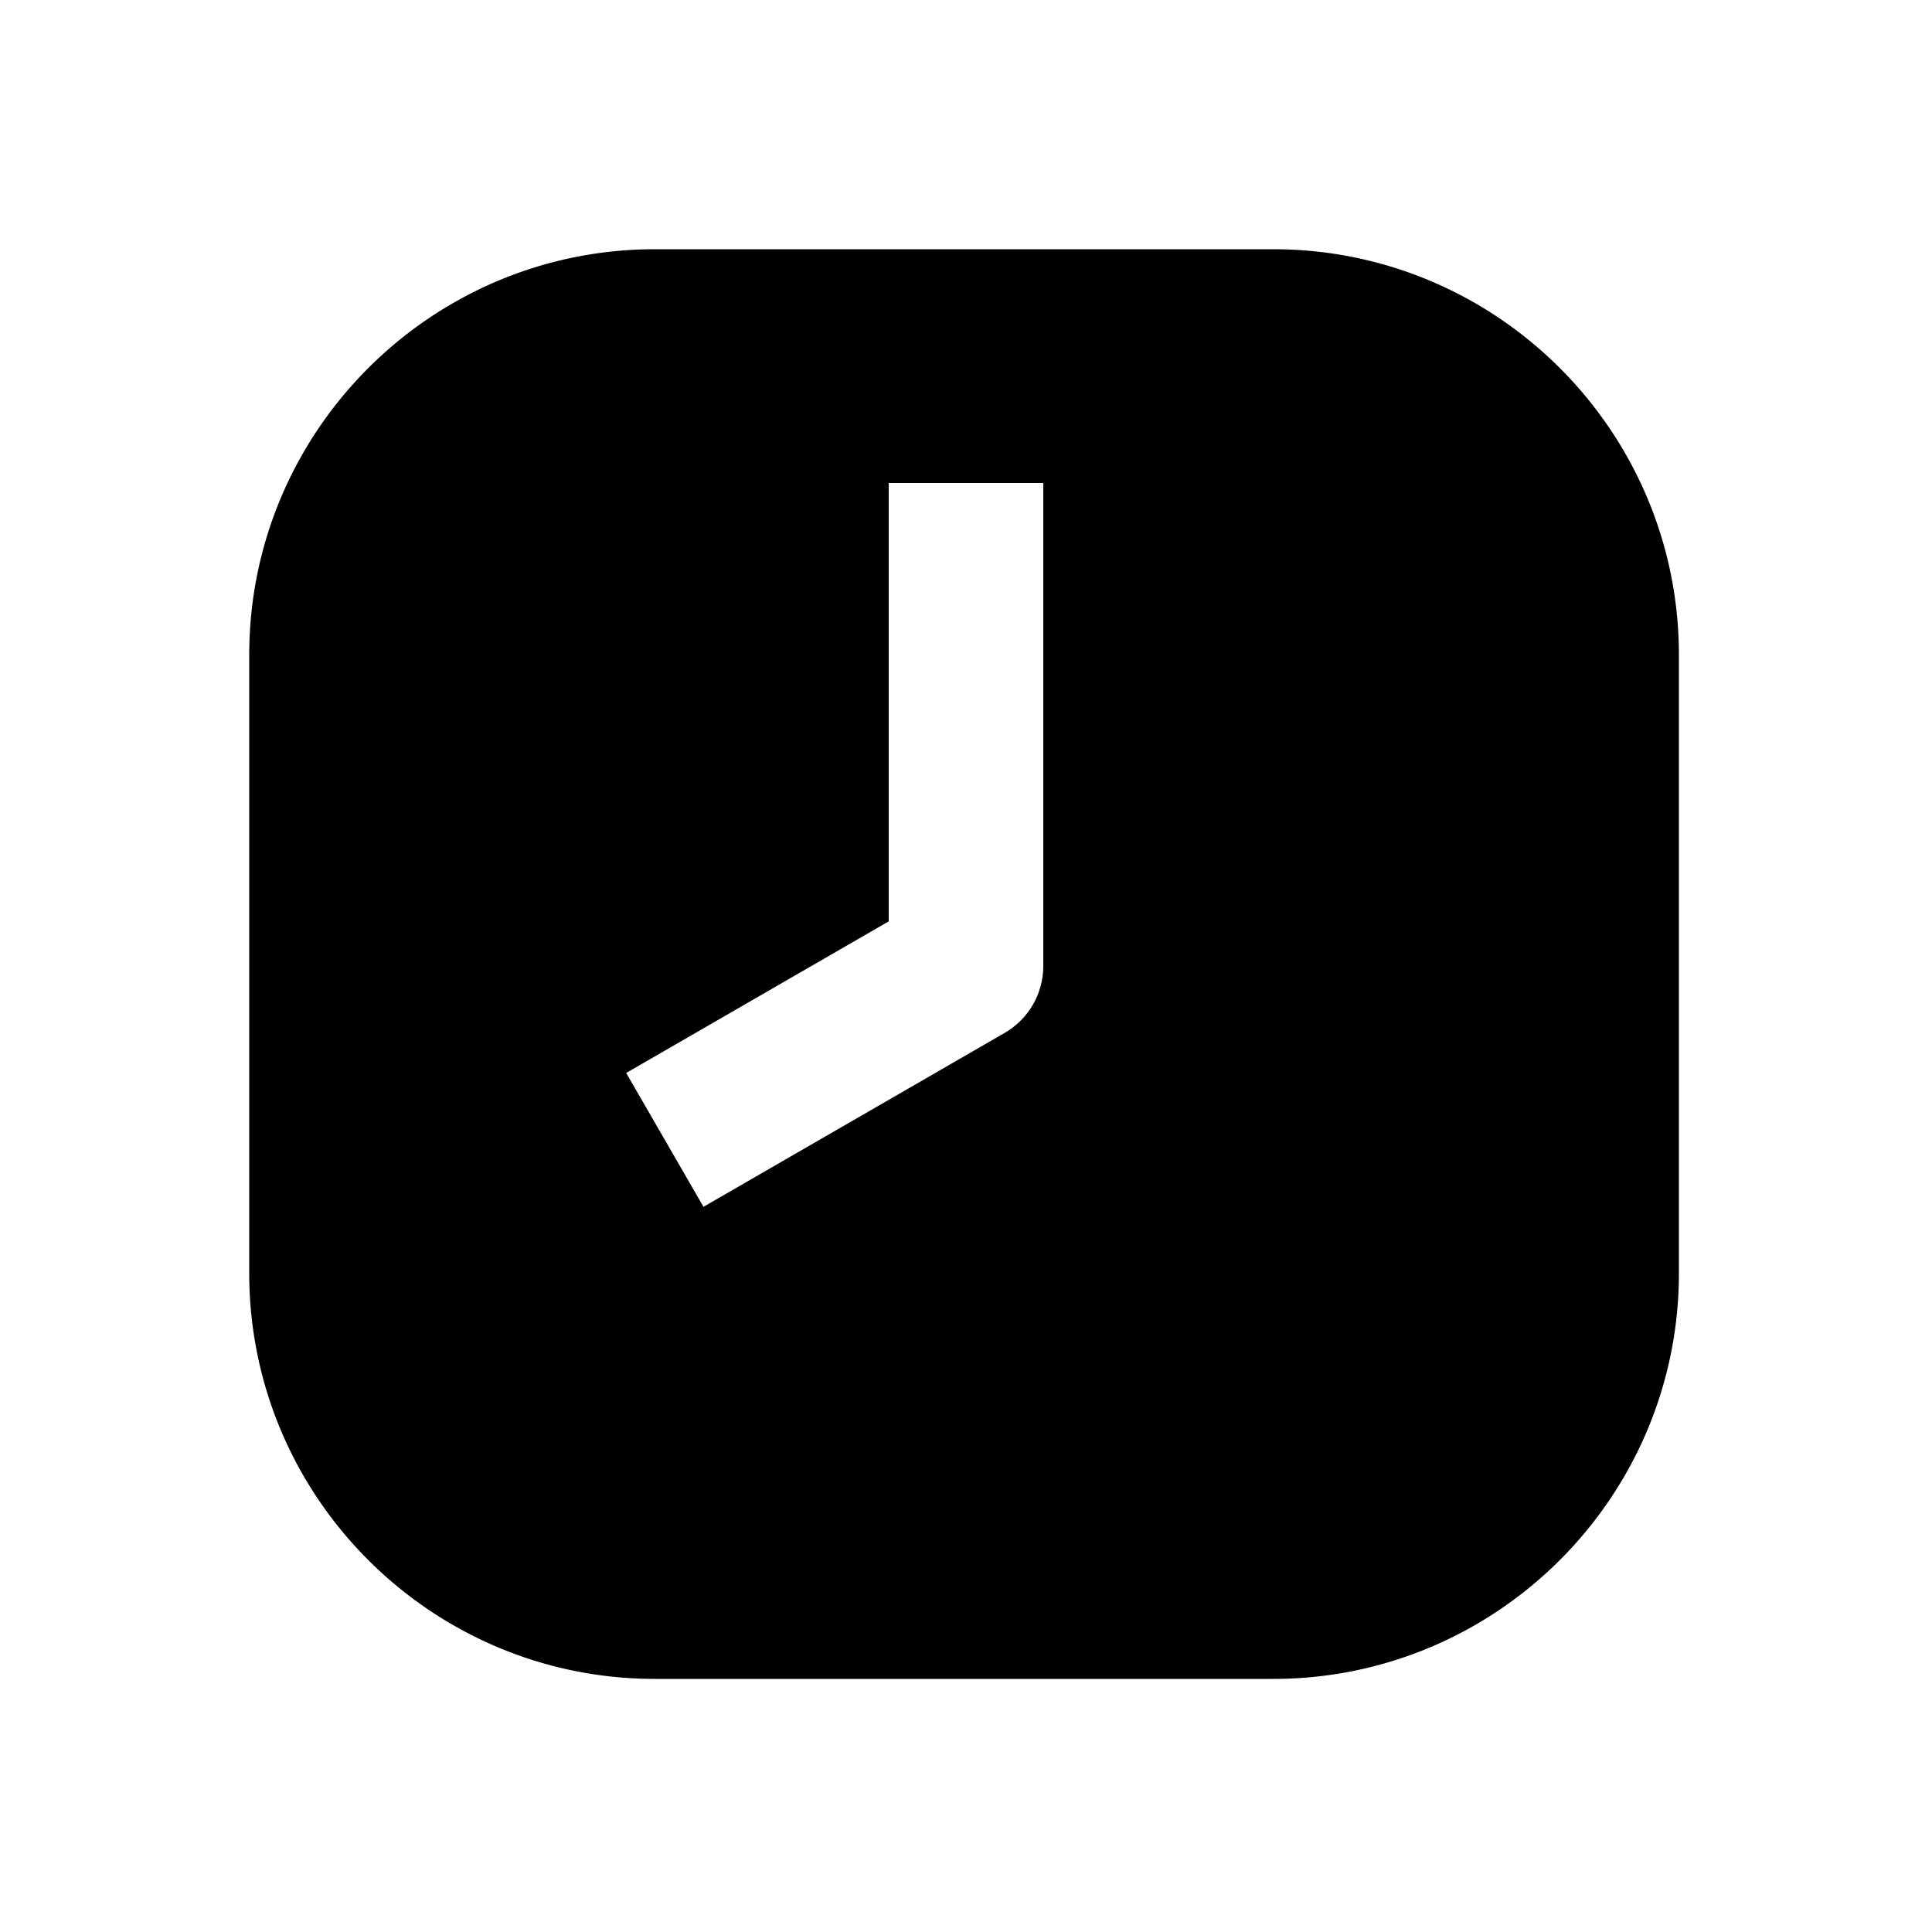 <svg xmlns="http://www.w3.org/2000/svg" width="1000" height="1000" viewBox="0 0 1000 1000"><path d="M339 129c-115.82 0-210 94.18-210 210v320c0 115.82 94.18 210 210 210h320c115.82 0 210-94.18 210-210V339c0-115.82-94.18-210-210-210H339zm121 121h80v250a40.004 40.004 0 0 1-20 34.64l-121.244 70-34.64 20-40-69.28 34.64-20L460 476.905V250z" style="-inkscape-stroke:none"/></svg>